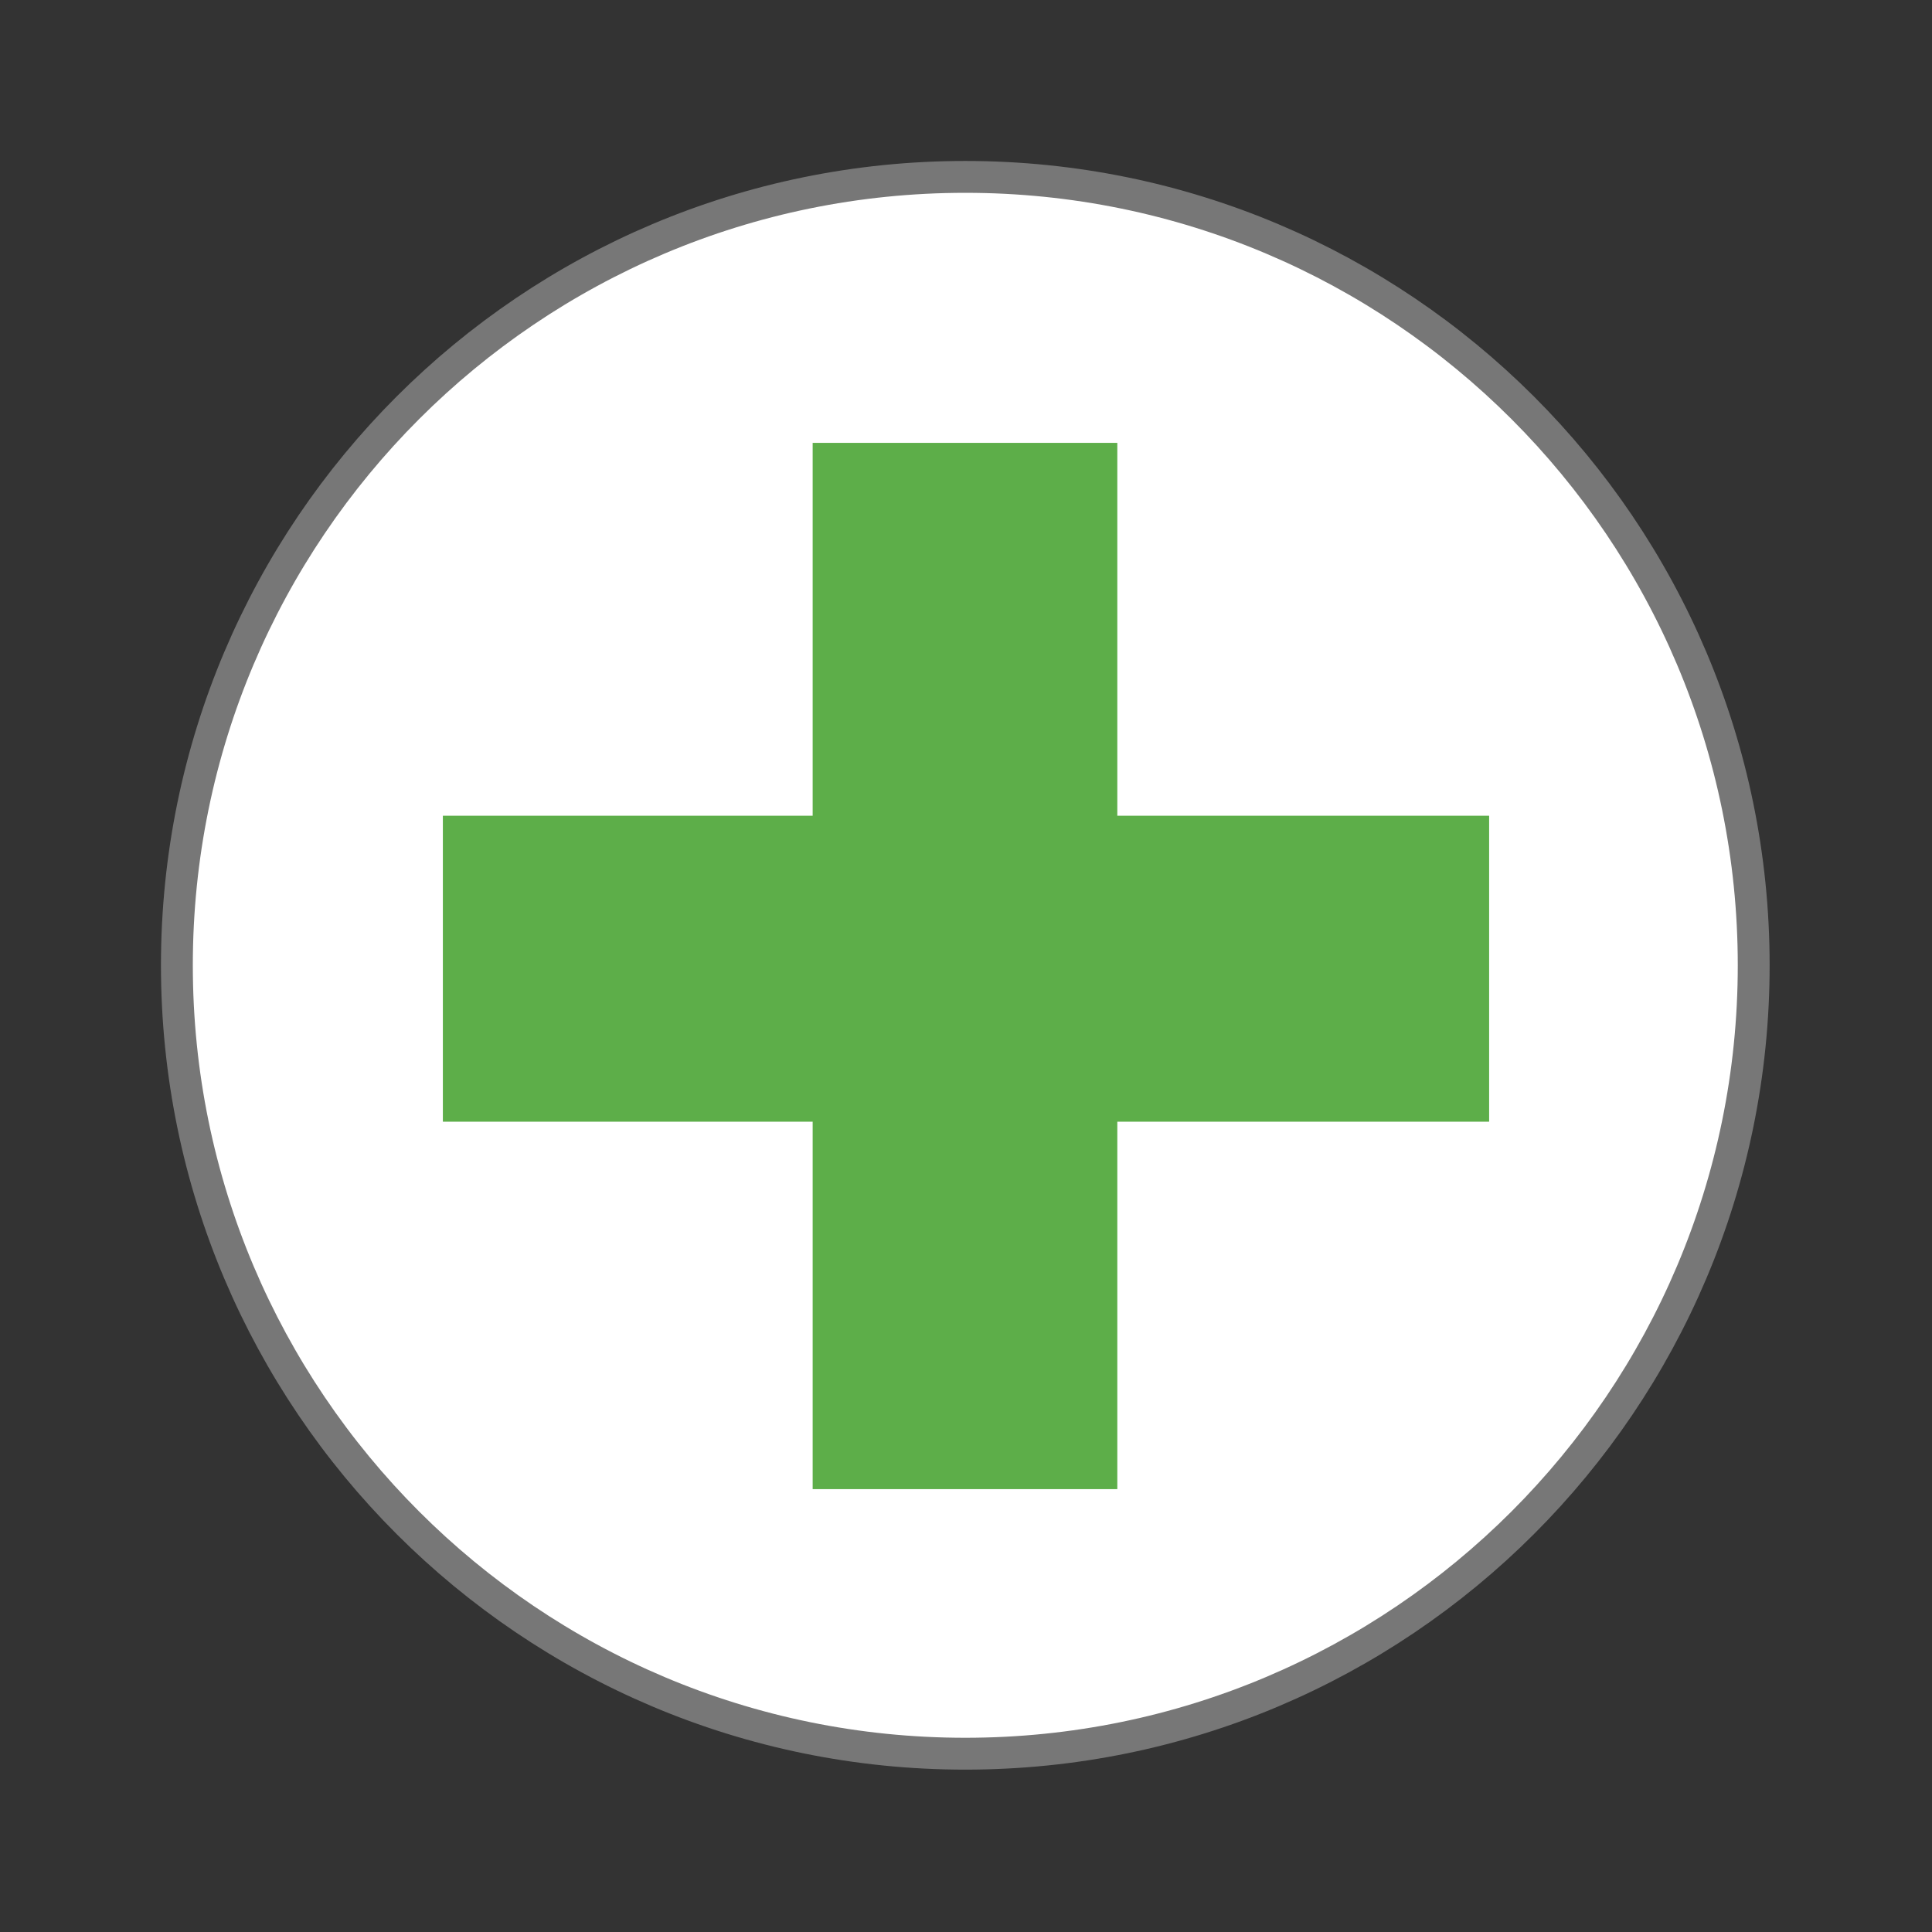 <svg width="22" xmlns="http://www.w3.org/2000/svg" height="22" viewBox="0 0 22 22" xmlns:xlink="http://www.w3.org/1999/xlink">
<rect x="0" y="0" width="22" height="22" fill="#333333" stroke="none"/>
<path style="fill:#fff;stroke:#777;stroke-width:.792" d="M 43.602 24 C 43.602 34.824 34.824 43.602 24 43.602 C 13.176 43.602 4.398 34.824 4.398 24 C 4.398 13.176 13.176 4.398 24 4.398 C 34.824 4.398 43.602 13.176 43.602 24 Z " transform="scale(.458)"/>
<path style="fill:#53a93e;fill-opacity:.941" d="M 9.254 5.043 L 9.254 9.289 L 5.043 9.289 L 5.043 12.773 L 9.254 12.773 L 9.254 16.957 L 12.723 16.957 L 12.723 12.773 L 16.957 12.773 L 16.957 9.289 L 12.723 9.289 L 12.723 5.043 Z "/>
</svg>
